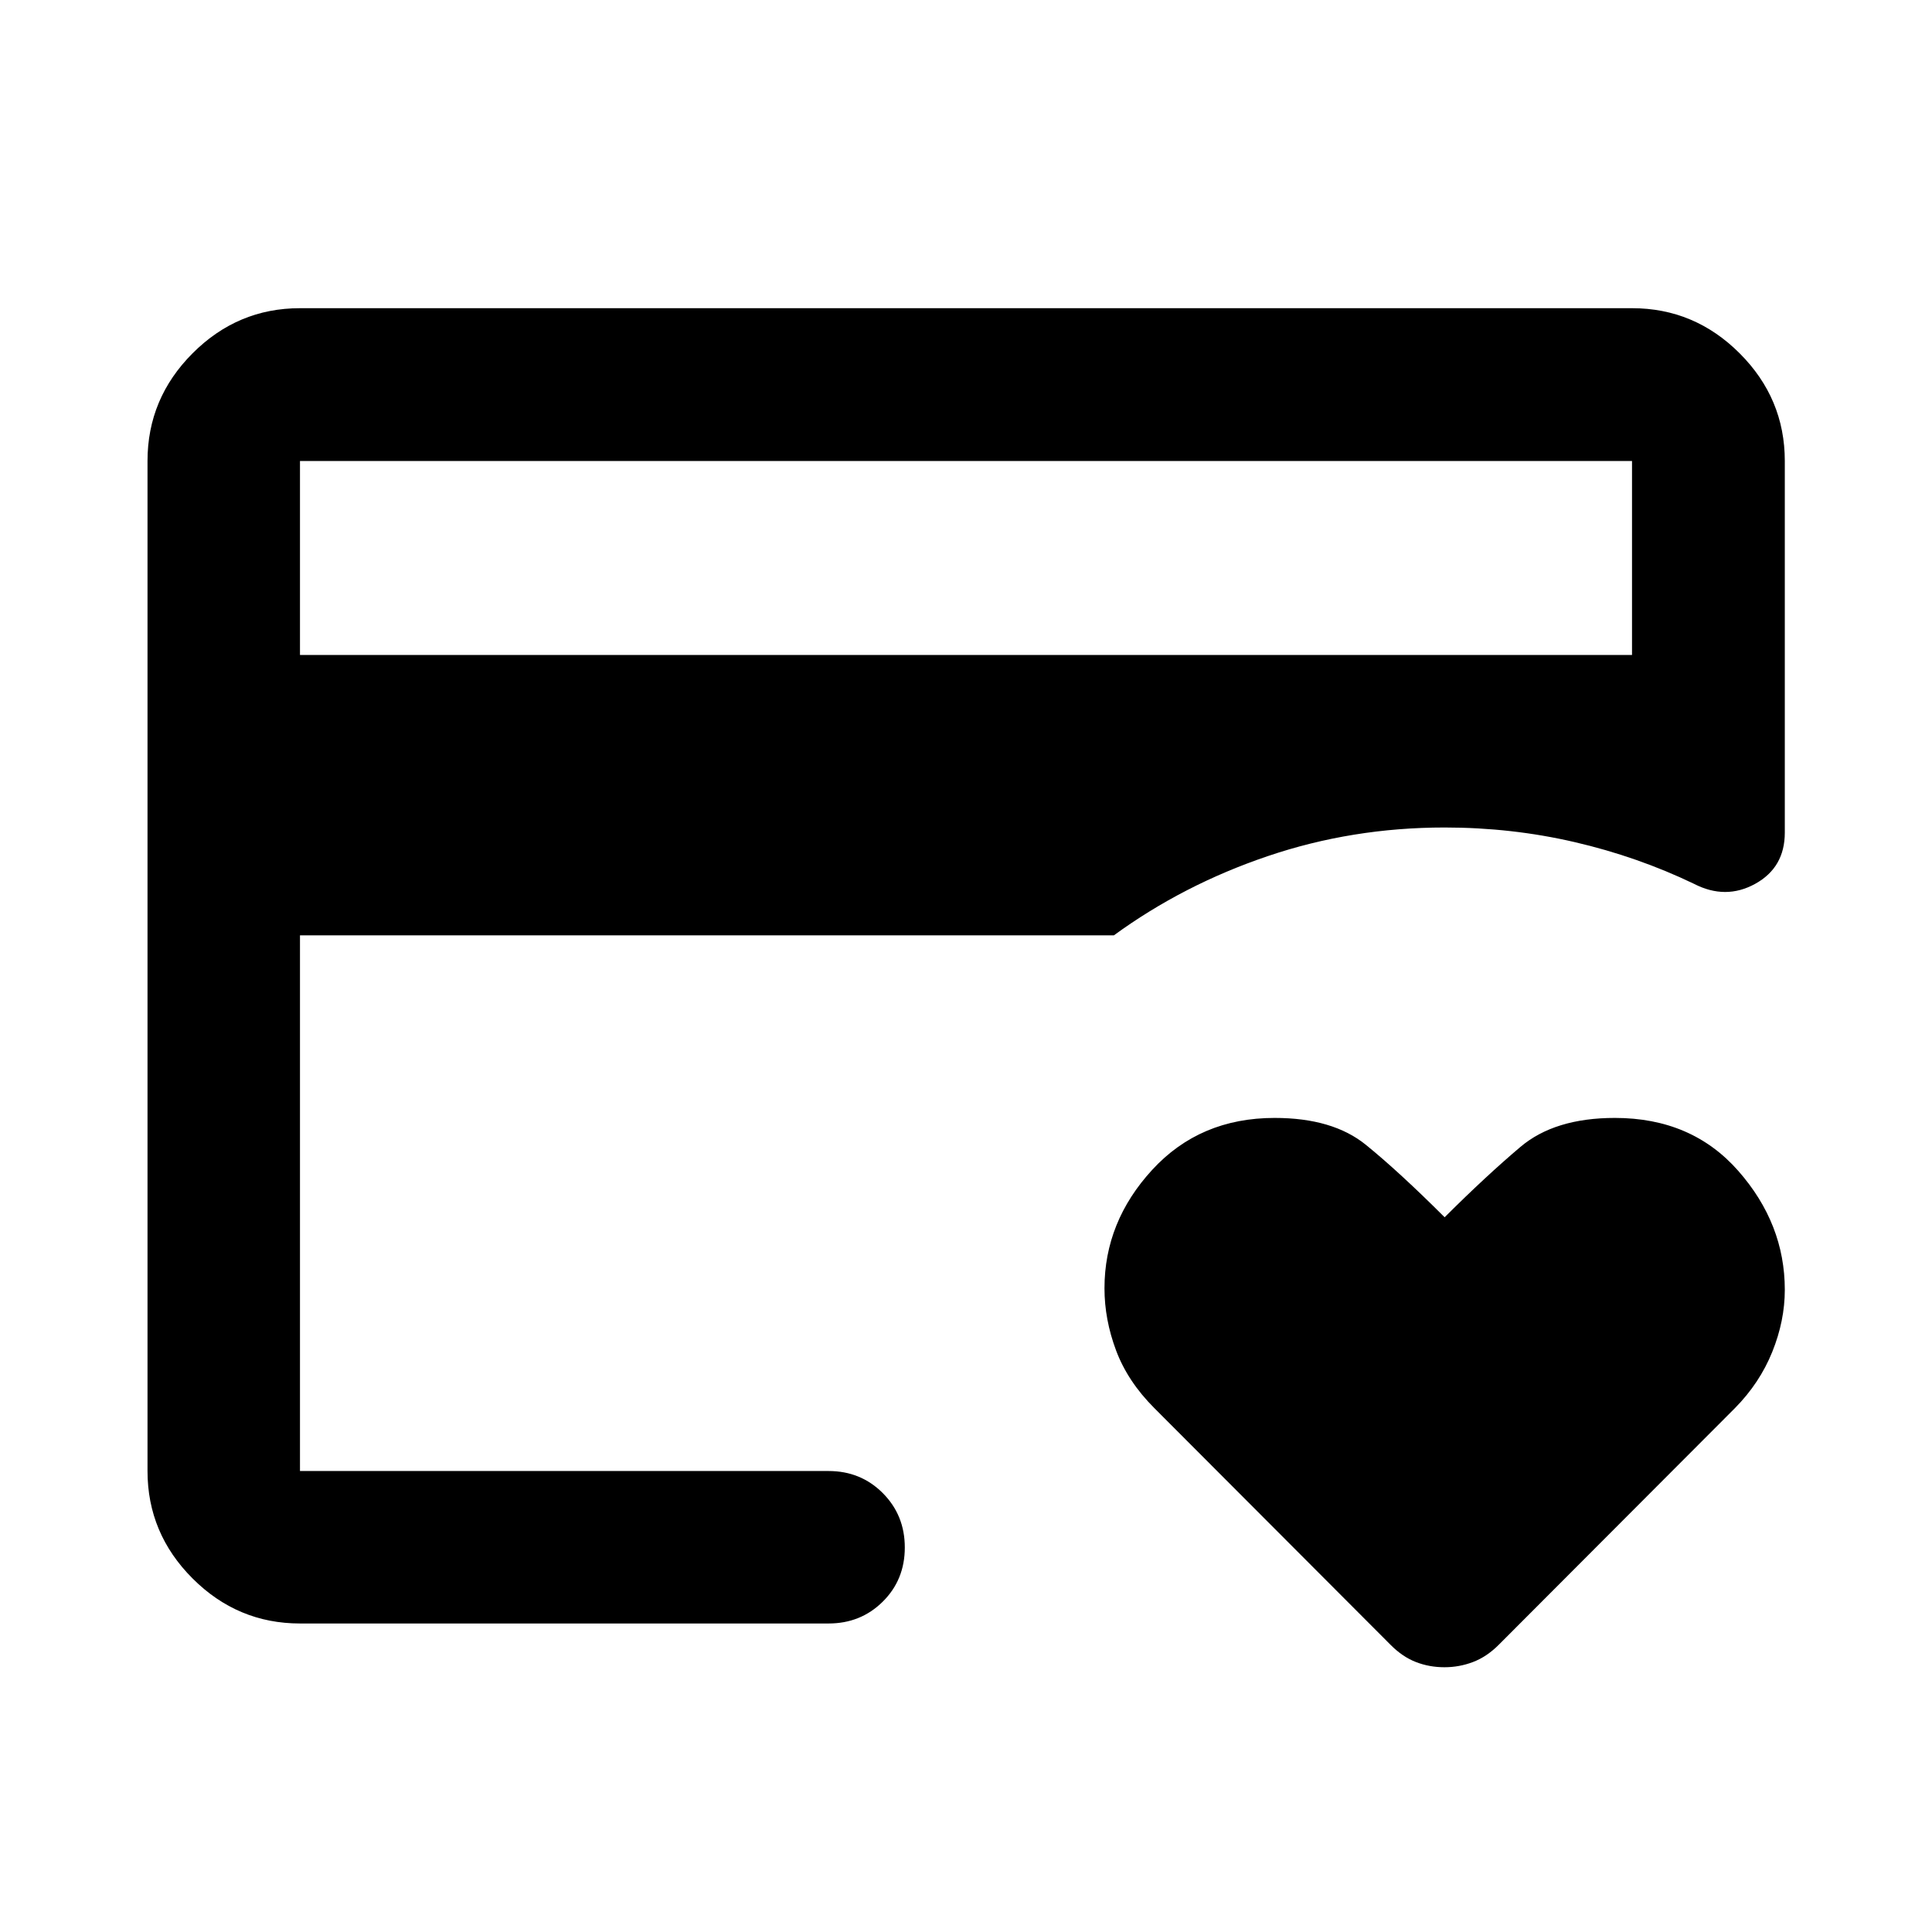 <svg xmlns="http://www.w3.org/2000/svg" viewBox="0 -960 960 960" width="32" height="32"><path d="M149.06-229.06v-319.76 16.15-198.27 501.88Zm568.68 97.5q-7.53 0-14.17-2.58-6.64-2.57-12.5-8.45L573.59-260.31q-13.22-13.22-19-28.62-5.78-15.4-5.78-30.91 0-33.08 23.72-58.88 23.71-25.79 60.83-25.79 28.87 0 45.34 13.37 16.48 13.37 39.13 35.99 20.64-20.57 37.68-34.97 17.03-14.39 46.93-14.39 38.14 0 61.28 26.29t23.14 59.12q0 15.39-6.24 30.86-6.24 15.47-18.56 27.95l-117.47 117.7q-5.91 5.88-12.7 8.45-6.79 2.58-14.15 2.58Zm-568.68-503h661.88v-96.38H149.06v96.38Zm0 481.26q-31 0-53.38-22.38-22.38-22.38-22.38-53.38v-501.88q0-31.06 22.38-53.49 22.38-22.43 53.38-22.43h661.88q31.06 0 53.49 22.43 22.43 22.43 22.43 53.49v184.67q0 17.33-14.71 25.44-14.71 8.11-30.45-.02-27.99-13.45-59.26-20.71-31.27-7.26-64.61-7.26-45.92 0-87.91 14.23-41.99 14.23-76.44 39.36H149.06v266.17h262.65q16 0 26.94 10.97 10.94 10.98 10.94 27.03t-10.94 26.9q-10.94 10.86-26.94 10.86H149.06Z"/></svg>